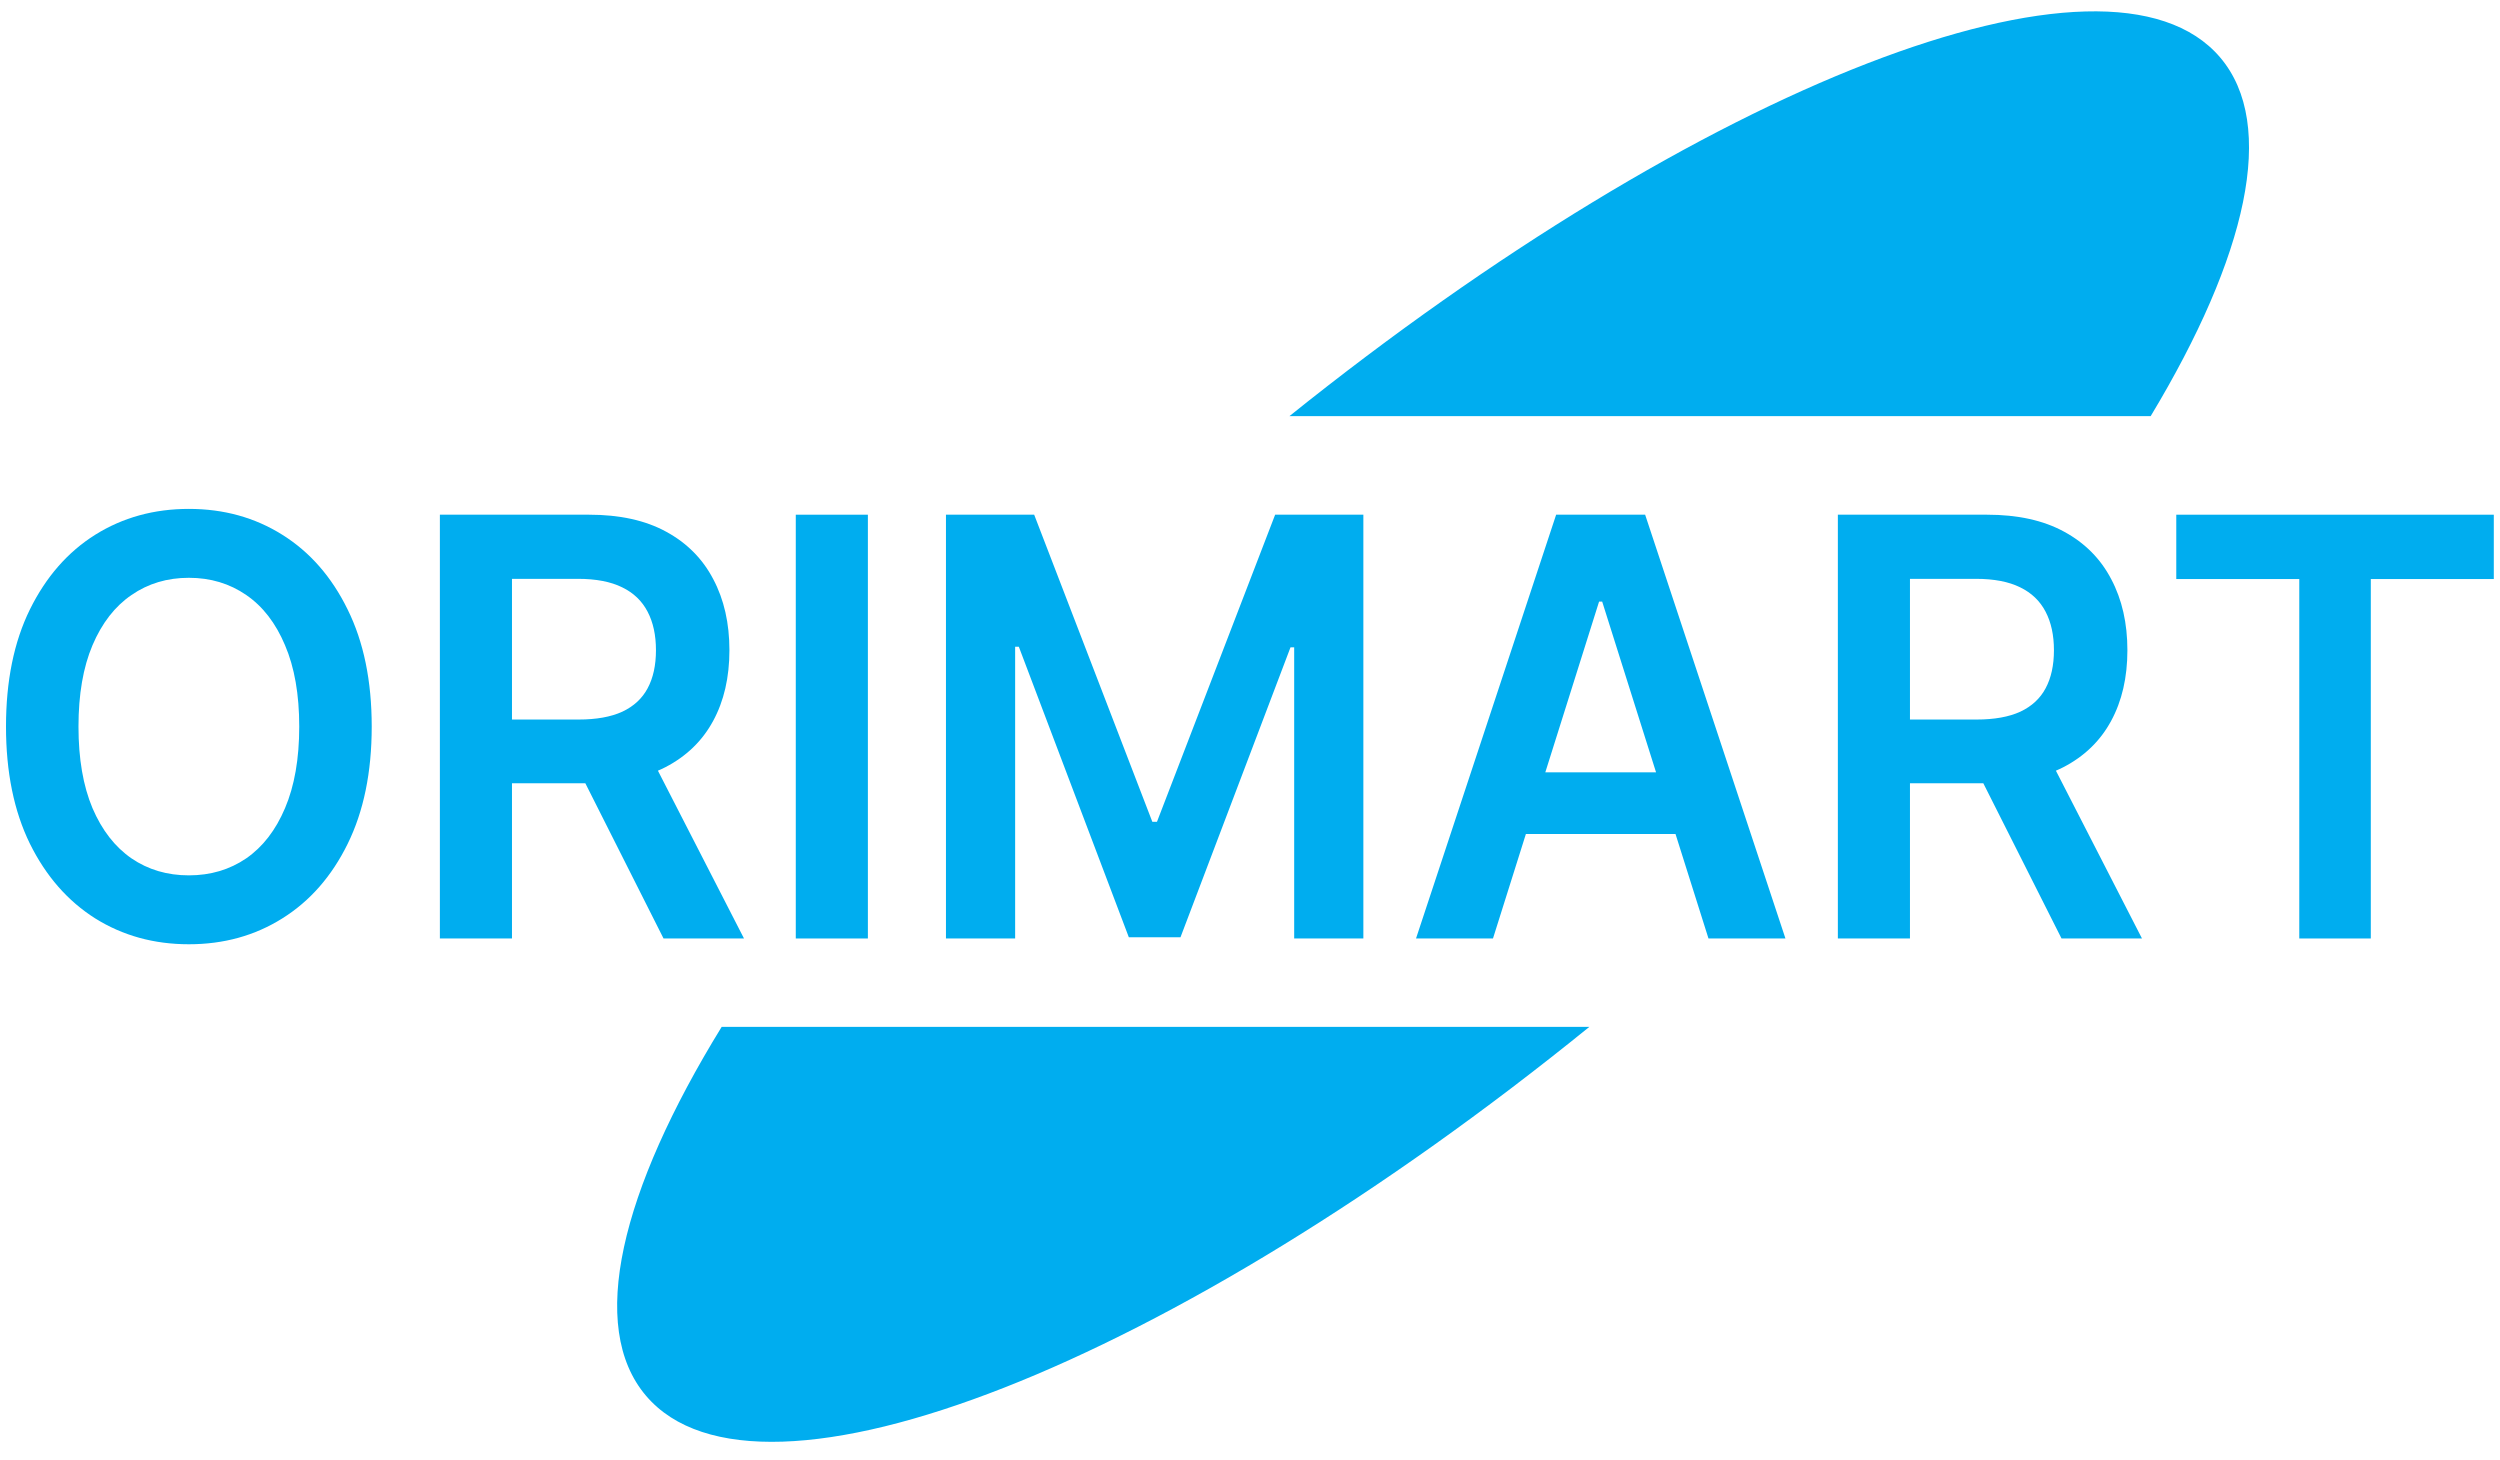 <svg width="125" height="73" viewBox="0 0 125 73" fill="none" xmlns="http://www.w3.org/2000/svg">
<path d="M18.586 36.329C18.586 38.612 18.184 40.568 17.381 42.196C16.584 43.816 15.496 45.058 14.116 45.92C12.743 46.782 11.185 47.213 9.443 47.213C7.7 47.213 6.139 46.782 4.76 45.92C3.386 45.051 2.298 43.806 1.495 42.185C0.698 40.557 0.3 38.605 0.3 36.329C0.3 34.046 0.698 32.094 1.495 30.473C2.298 28.846 3.386 27.601 4.76 26.738C6.139 25.876 7.7 25.445 9.443 25.445C11.185 25.445 12.743 25.876 14.116 26.738C15.496 27.601 16.584 28.846 17.381 30.473C18.184 32.094 18.586 34.046 18.586 36.329ZM14.962 36.329C14.962 34.722 14.725 33.367 14.252 32.263C13.786 31.153 13.138 30.315 12.309 29.749C11.48 29.177 10.525 28.89 9.443 28.89C8.361 28.89 7.406 29.177 6.577 29.749C5.747 30.315 5.096 31.153 4.624 32.263C4.157 33.367 3.924 34.722 3.924 36.329C3.924 37.936 4.157 39.295 4.624 40.406C5.096 41.509 5.747 42.347 6.577 42.92C7.406 43.485 8.361 43.768 9.443 43.768C10.525 43.768 11.48 43.485 12.309 42.92C13.138 42.347 13.786 41.509 14.252 40.406C14.725 39.295 14.962 37.936 14.962 36.329Z" fill="#00ADEF"/>
<path d="M21.994 46.924V25.735H29.456C30.985 25.735 32.267 26.017 33.304 26.583C34.346 27.149 35.134 27.942 35.665 28.963C36.202 29.977 36.471 31.16 36.471 32.511C36.471 33.87 36.199 35.05 35.655 36.05C35.117 37.043 34.324 37.812 33.275 38.357C32.225 38.895 30.936 39.164 29.407 39.164H24.093V35.977H28.922C29.816 35.977 30.547 35.846 31.117 35.584C31.688 35.315 32.108 34.926 32.381 34.415C32.659 33.898 32.798 33.263 32.798 32.511C32.798 31.76 32.659 31.118 32.381 30.587C32.102 30.049 31.678 29.642 31.108 29.366C30.538 29.084 29.802 28.942 28.902 28.942H25.599V46.924H21.994ZM32.274 37.322L37.2 46.924H33.177L28.339 37.322H32.274Z" fill="#00ADEF"/>
<path d="M43.394 25.735V46.924H39.789V25.735H43.394Z" fill="#00ADEF"/>
<path d="M47.298 25.735H51.709L57.616 41.089H57.849L63.757 25.735H68.168V46.924H64.709V32.367H64.525L59.025 46.862H56.441L50.941 32.336H50.757V46.924H47.298V25.735Z" fill="#00ADEF"/>
<path d="M74.649 46.924H70.801L77.807 25.735H82.257L89.272 46.924H85.424L80.109 30.08H79.954L74.649 46.924ZM74.775 38.616H85.269V41.699H74.775V38.616Z" fill="#00ADEF"/>
<path d="M91.893 46.924V25.735H99.355C100.884 25.735 102.166 26.017 103.203 26.583C104.246 27.149 105.033 27.942 105.564 28.963C106.101 29.977 106.37 31.16 106.37 32.511C106.37 33.87 106.098 35.05 105.554 36.05C105.016 37.043 104.223 37.812 103.174 38.357C102.124 38.895 100.835 39.164 99.306 39.164H93.992V35.977H98.821C99.715 35.977 100.447 35.846 101.017 35.584C101.587 35.315 102.008 34.926 102.28 34.415C102.558 33.898 102.697 33.263 102.697 32.511C102.697 31.76 102.558 31.118 102.28 30.587C102.001 30.049 101.577 29.642 101.007 29.366C100.437 29.084 99.702 28.942 98.801 28.942H95.498V46.924H91.893ZM102.173 37.322L107.099 46.924H103.076L98.238 37.322H102.173Z" fill="#00ADEF"/>
<path d="M108.814 28.952V25.735H124.69V28.952H118.54V46.924H114.964V28.952H108.814Z" fill="#00ADEF"/>
<path fill-rule="evenodd" clip-rule="evenodd" d="M107.535 20.805H64.473C85.053 4.284 105.411 -3.712 111.008 2.872C113.875 6.243 112.345 12.82 107.535 20.805ZM79.468 51.343H36.084C31.031 59.558 29.373 66.344 32.3 69.787C37.955 76.438 58.674 68.209 79.468 51.343Z" fill="#00ADEF"/>
</svg>
